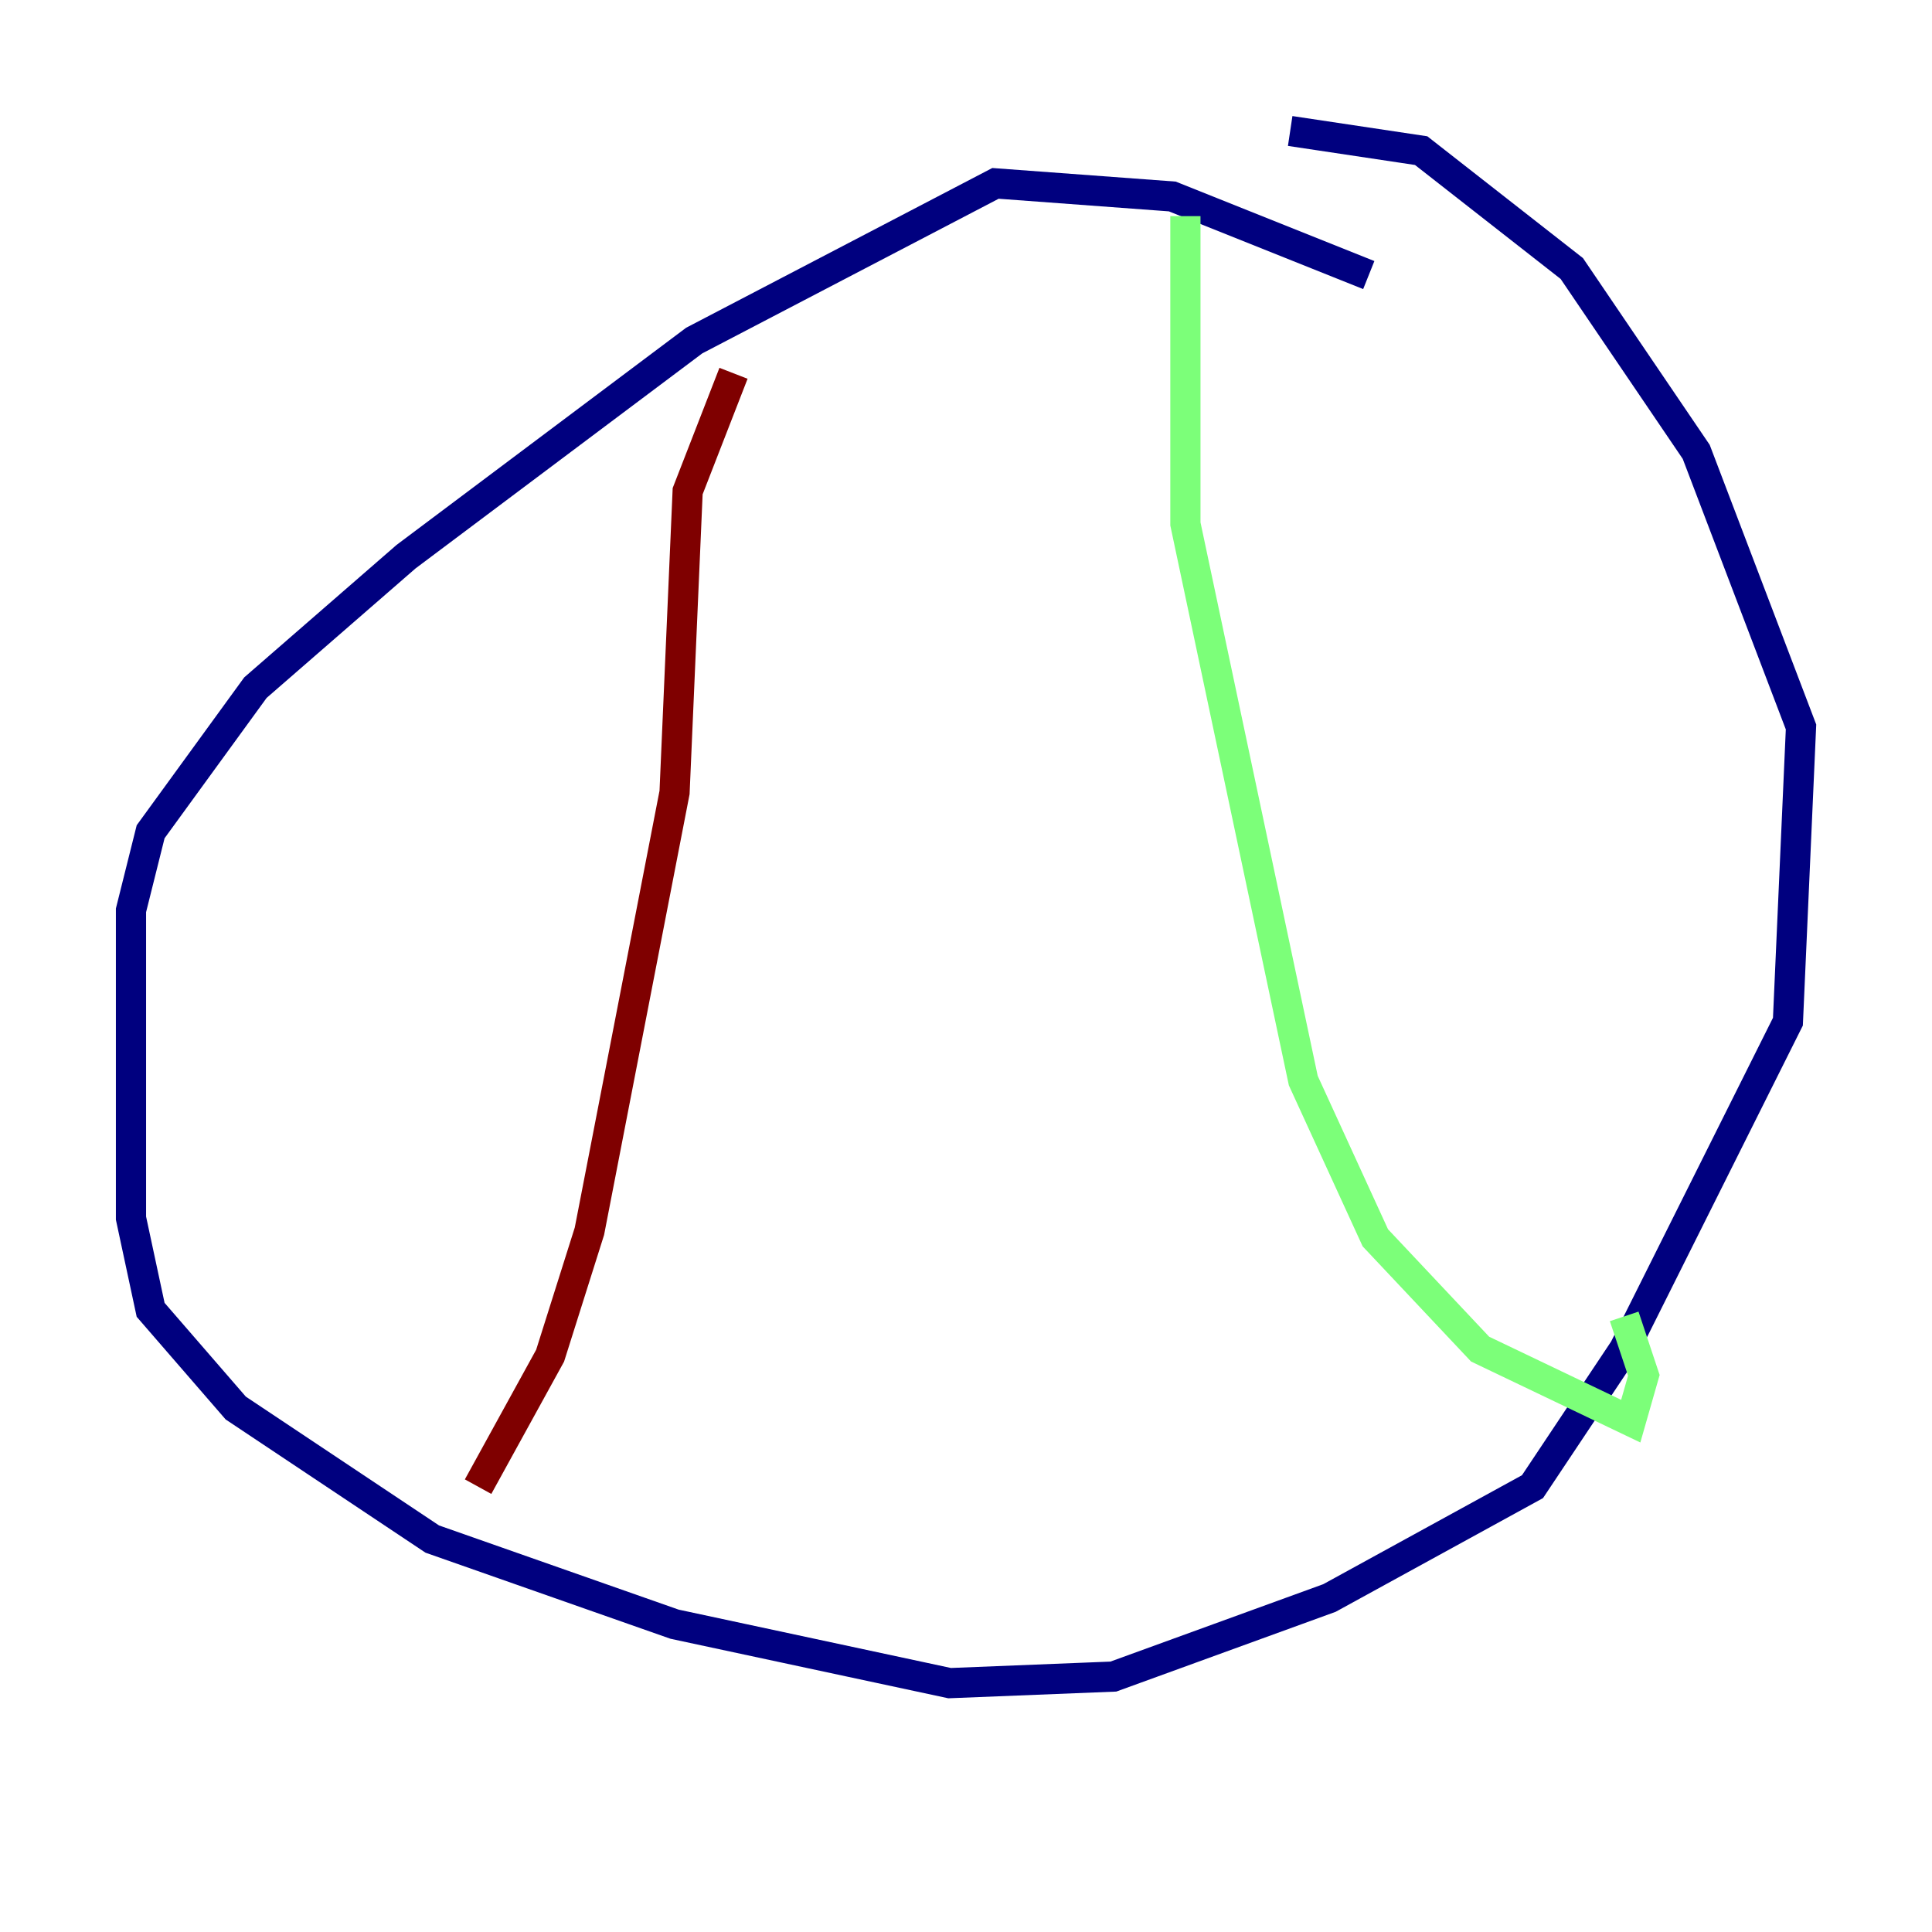 <?xml version="1.0" encoding="utf-8" ?>
<svg baseProfile="tiny" height="128" version="1.2" viewBox="0,0,128,128" width="128" xmlns="http://www.w3.org/2000/svg" xmlns:ev="http://www.w3.org/2001/xml-events" xmlns:xlink="http://www.w3.org/1999/xlink"><defs /><polyline fill="none" points="90.685,18.224 77.668,13.017 65.953,12.149 45.993,22.563 26.902,36.881 16.922,45.559 9.98,55.105 8.678,60.312 8.678,80.705 9.98,86.78 15.62,93.288 28.637,101.966 44.691,107.607 62.915,111.512 73.763,111.078 88.081,105.871 101.532,98.495 107.607,89.383 118.454,67.688 119.322,48.163 112.38,29.939 104.136,17.79 94.156,9.98 85.478,8.678" stroke="#00007f" stroke-width="2" /><polyline fill="none" points="78.536,14.319 78.536,34.712 86.346,71.593 91.119,82.007 98.061,89.383 108.041,94.156 108.909,91.119 107.607,87.214" stroke="#7cff79" stroke-width="2" /><polyline fill="none" points="48.597,24.732 45.559,32.542 44.691,52.502 39.051,81.573 36.447,89.817 31.675,98.495" stroke="#7f0000" stroke-width="2" /></svg>